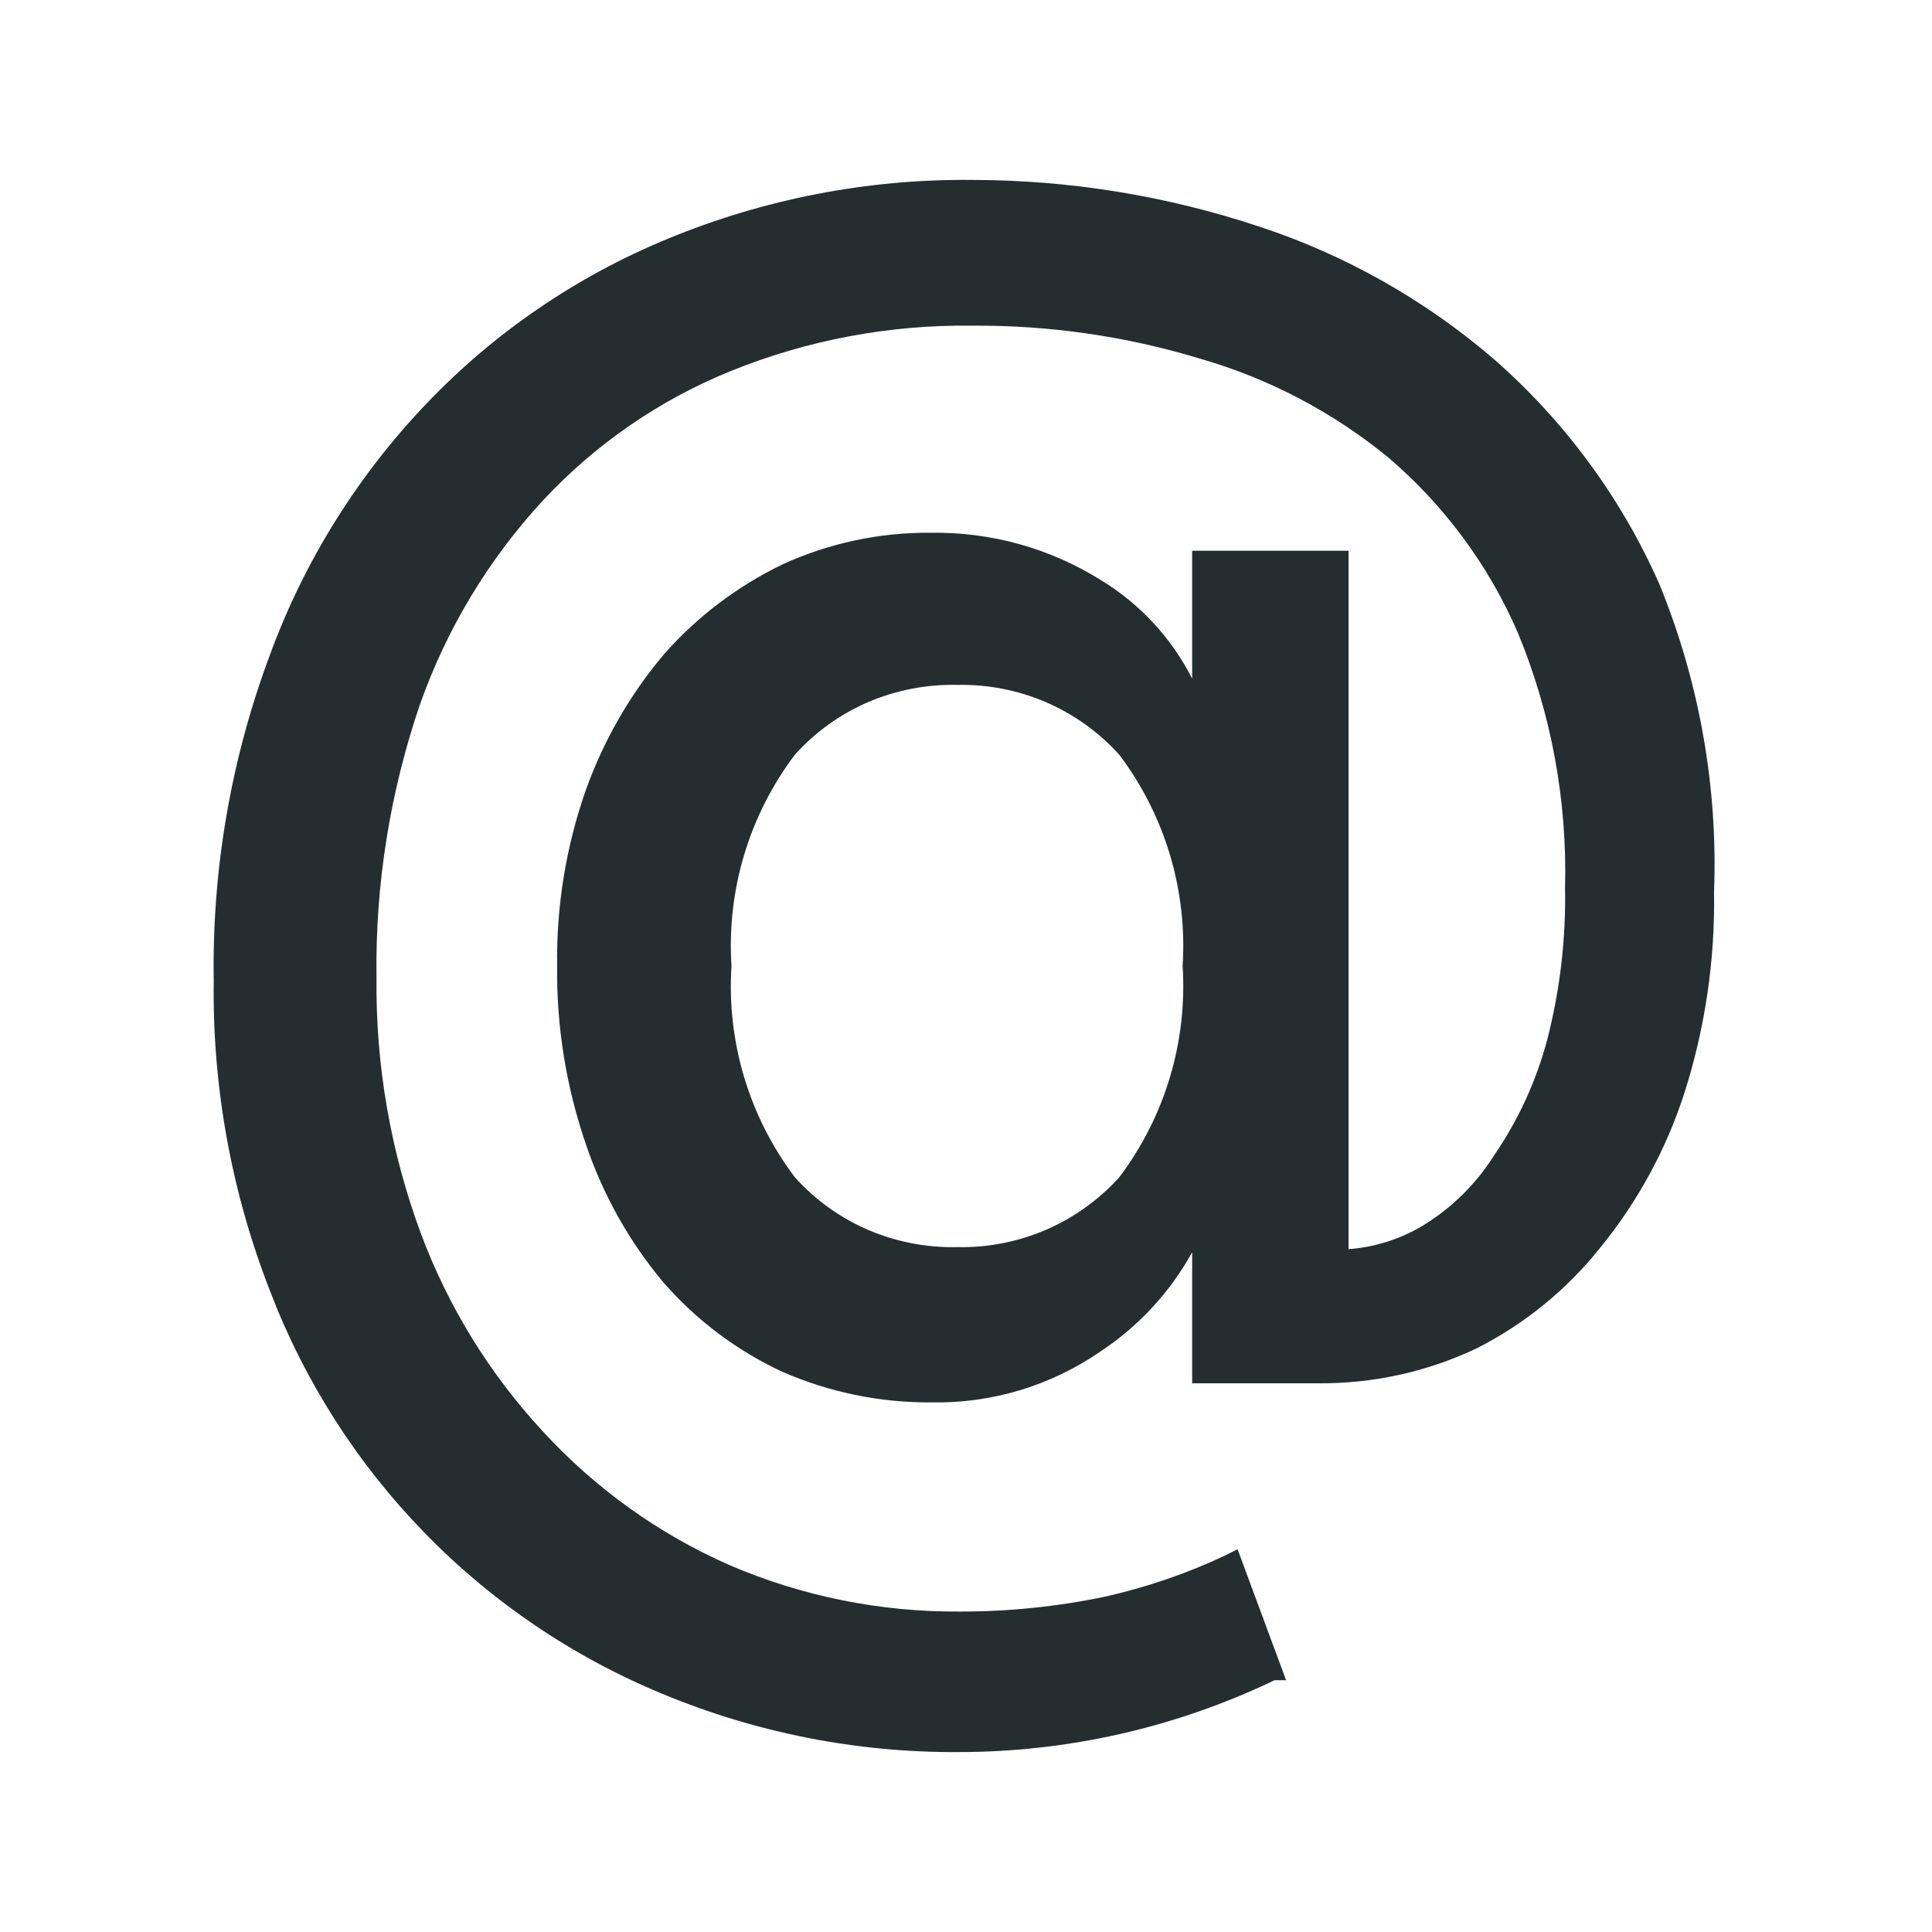 <svg width="16" height="16" viewBox="0 0 16 16" fill="none" xmlns="http://www.w3.org/2000/svg">
<path d="M13.74 4.832C13.425 4.122 12.959 3.489 12.375 2.977C11.804 2.485 11.141 2.11 10.424 1.875C9.659 1.621 8.858 1.491 8.053 1.49C7.185 1.481 6.325 1.648 5.524 1.98C4.775 2.289 4.098 2.751 3.538 3.336C2.963 3.936 2.519 4.648 2.234 5.427C1.912 6.289 1.755 7.203 1.77 8.122C1.758 8.999 1.916 9.869 2.234 10.686C2.52 11.436 2.956 12.119 3.516 12.694C4.075 13.269 4.747 13.723 5.489 14.029C6.262 14.35 7.092 14.514 7.93 14.51C8.839 14.511 9.736 14.308 10.555 13.915H10.651L10.249 12.83L10.144 12.883C9.825 13.033 9.49 13.147 9.146 13.224C8.752 13.306 8.35 13.347 7.948 13.346C7.292 13.351 6.643 13.22 6.04 12.961C5.456 12.704 4.932 12.328 4.5 11.859C4.057 11.382 3.712 10.823 3.485 10.214C3.234 9.536 3.11 8.819 3.118 8.096C3.107 7.329 3.229 6.565 3.476 5.839C3.698 5.209 4.046 4.631 4.5 4.141C4.933 3.677 5.461 3.313 6.049 3.074C6.685 2.816 7.366 2.688 8.053 2.697C8.69 2.693 9.324 2.784 9.934 2.969C10.507 3.133 11.039 3.413 11.5 3.791C11.961 4.185 12.326 4.679 12.568 5.235C12.846 5.905 12.98 6.627 12.961 7.352C12.969 7.777 12.919 8.201 12.813 8.612C12.722 8.953 12.574 9.276 12.375 9.566C12.225 9.805 12.021 10.006 11.78 10.152C11.594 10.263 11.384 10.329 11.168 10.345V4.561H9.873V5.62C9.702 5.284 9.442 5.002 9.12 4.806C8.698 4.541 8.209 4.405 7.711 4.412C7.286 4.408 6.864 4.498 6.478 4.675C6.105 4.856 5.772 5.108 5.498 5.419C5.216 5.753 4.997 6.136 4.85 6.547C4.687 7.014 4.607 7.506 4.614 8C4.608 8.5 4.688 8.997 4.85 9.47C4.992 9.892 5.211 10.284 5.498 10.625C5.77 10.935 6.103 11.186 6.478 11.36C6.866 11.53 7.287 11.617 7.711 11.614C8.21 11.624 8.7 11.477 9.111 11.194C9.428 10.985 9.689 10.703 9.873 10.371V11.456H10.914C11.367 11.46 11.816 11.362 12.226 11.168C12.623 10.967 12.972 10.684 13.25 10.336C13.561 9.955 13.799 9.519 13.95 9.05C14.121 8.513 14.204 7.951 14.195 7.387C14.228 6.513 14.072 5.642 13.74 4.832ZM9.794 8C9.834 8.627 9.648 9.248 9.269 9.75C9.1 9.937 8.893 10.085 8.662 10.185C8.431 10.284 8.182 10.333 7.93 10.328C7.677 10.334 7.426 10.286 7.193 10.187C6.96 10.087 6.752 9.938 6.583 9.75C6.204 9.248 6.017 8.627 6.058 8C6.017 7.373 6.204 6.752 6.583 6.25C6.752 6.062 6.96 5.913 7.193 5.813C7.426 5.714 7.677 5.666 7.93 5.672C8.182 5.667 8.431 5.716 8.662 5.815C8.893 5.915 9.1 6.063 9.269 6.25C9.648 6.752 9.834 7.373 9.794 8Z" fill="#242E30"/>
</svg>
